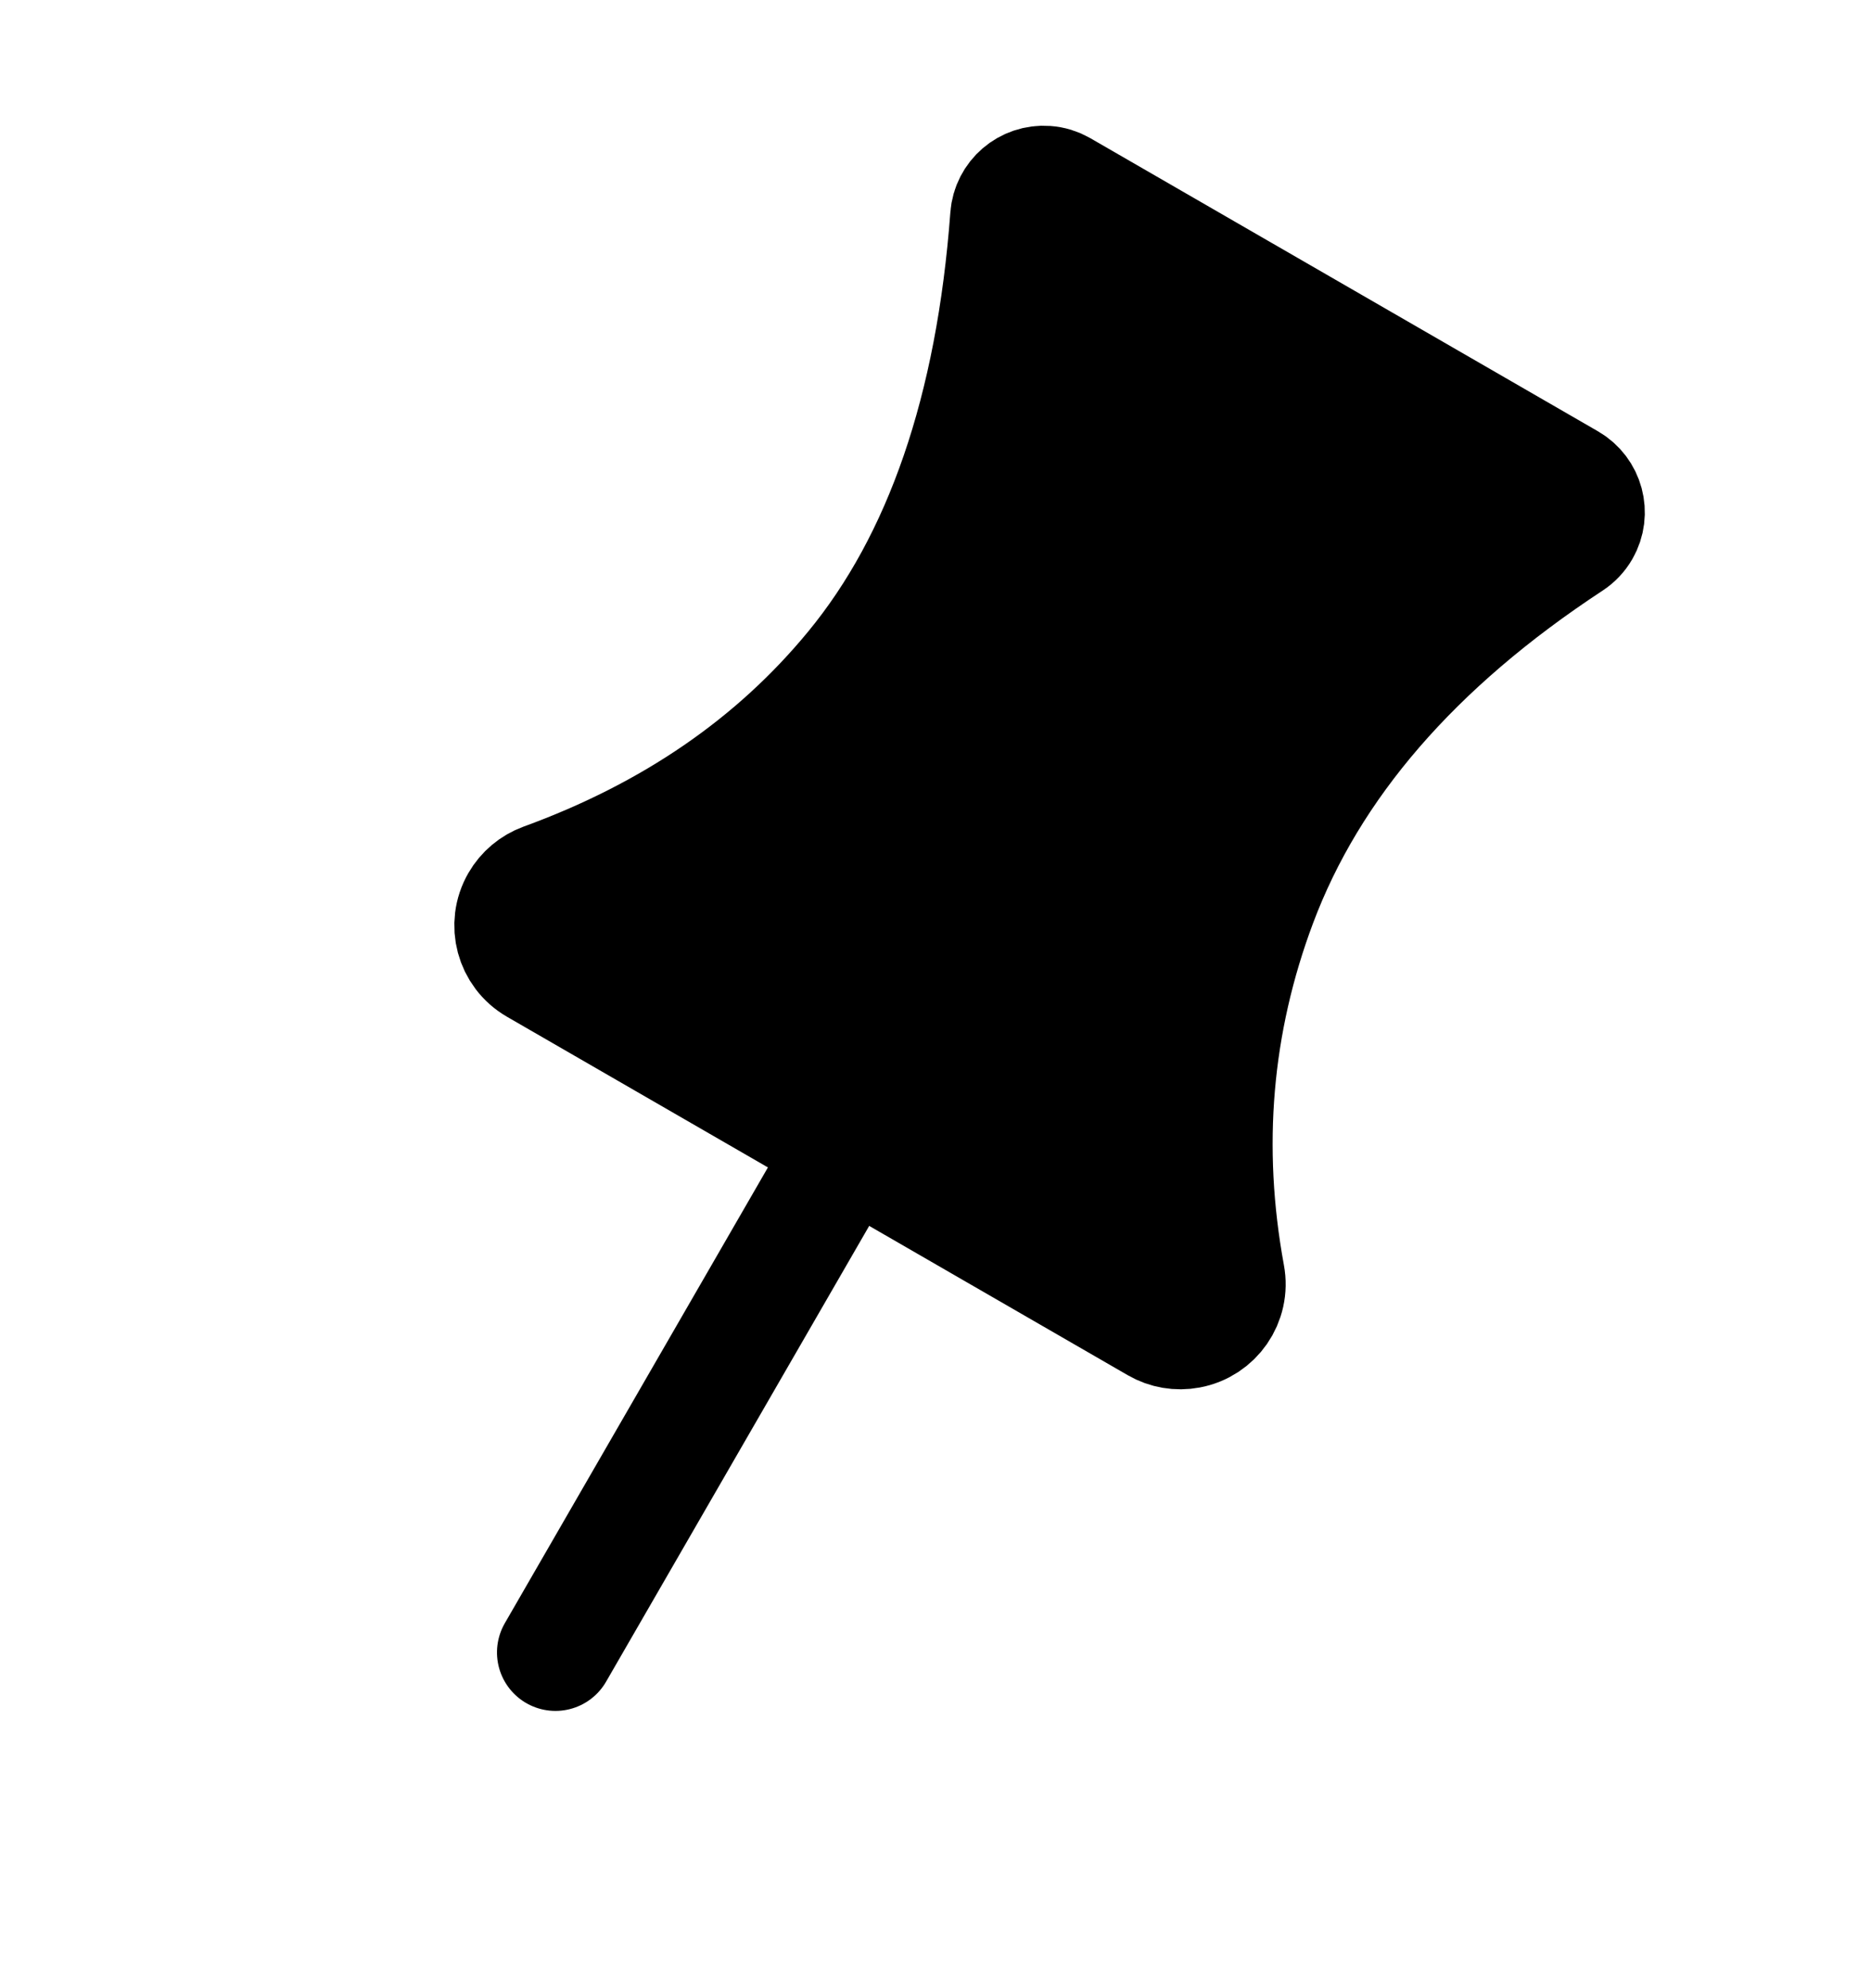 <svg xmlns="http://www.w3.org/2000/svg" xmlns:xlink="http://www.w3.org/1999/xlink" width="16" height="17" version="1.1" viewBox="0 0 16 17"><g fill="none" fill-rule="evenodd" stroke="none" stroke-width="1"><g fill="currentColor" stroke="currentColor" transform="translate(8, 8.5) rotate(-330) translate(-8, -8.5) translate(4, 2)"><path stroke-linejoin="round" d="M6.769,0.435 C6.049,1.865 5.793,3.201 6,4.444 C6.18,5.524 6.633,6.489 7.358,7.341 C7.502,7.509 7.481,7.761 7.313,7.904 C7.241,7.966 7.149,8 7.054,8 L0.923,8 C0.702,8 0.523,7.821 0.523,7.6 C0.523,7.506 0.556,7.415 0.616,7.343 C1.366,6.449 1.827,5.483 2,4.444 C2.198,3.259 1.937,1.921 1.218,0.43 C1.146,0.281 1.209,0.102 1.358,0.03 C1.399,0.01 1.443,8.29112604e-18 1.488,0 L6.501,0 C6.666,3.58349532e-05 6.801,0.134 6.801,0.3 C6.801,0.347 6.79,0.393 6.769,0.435 Z"/><line x1="4" x2="4" y1="8" y2="13" stroke-linecap="round"/></g></g></svg>